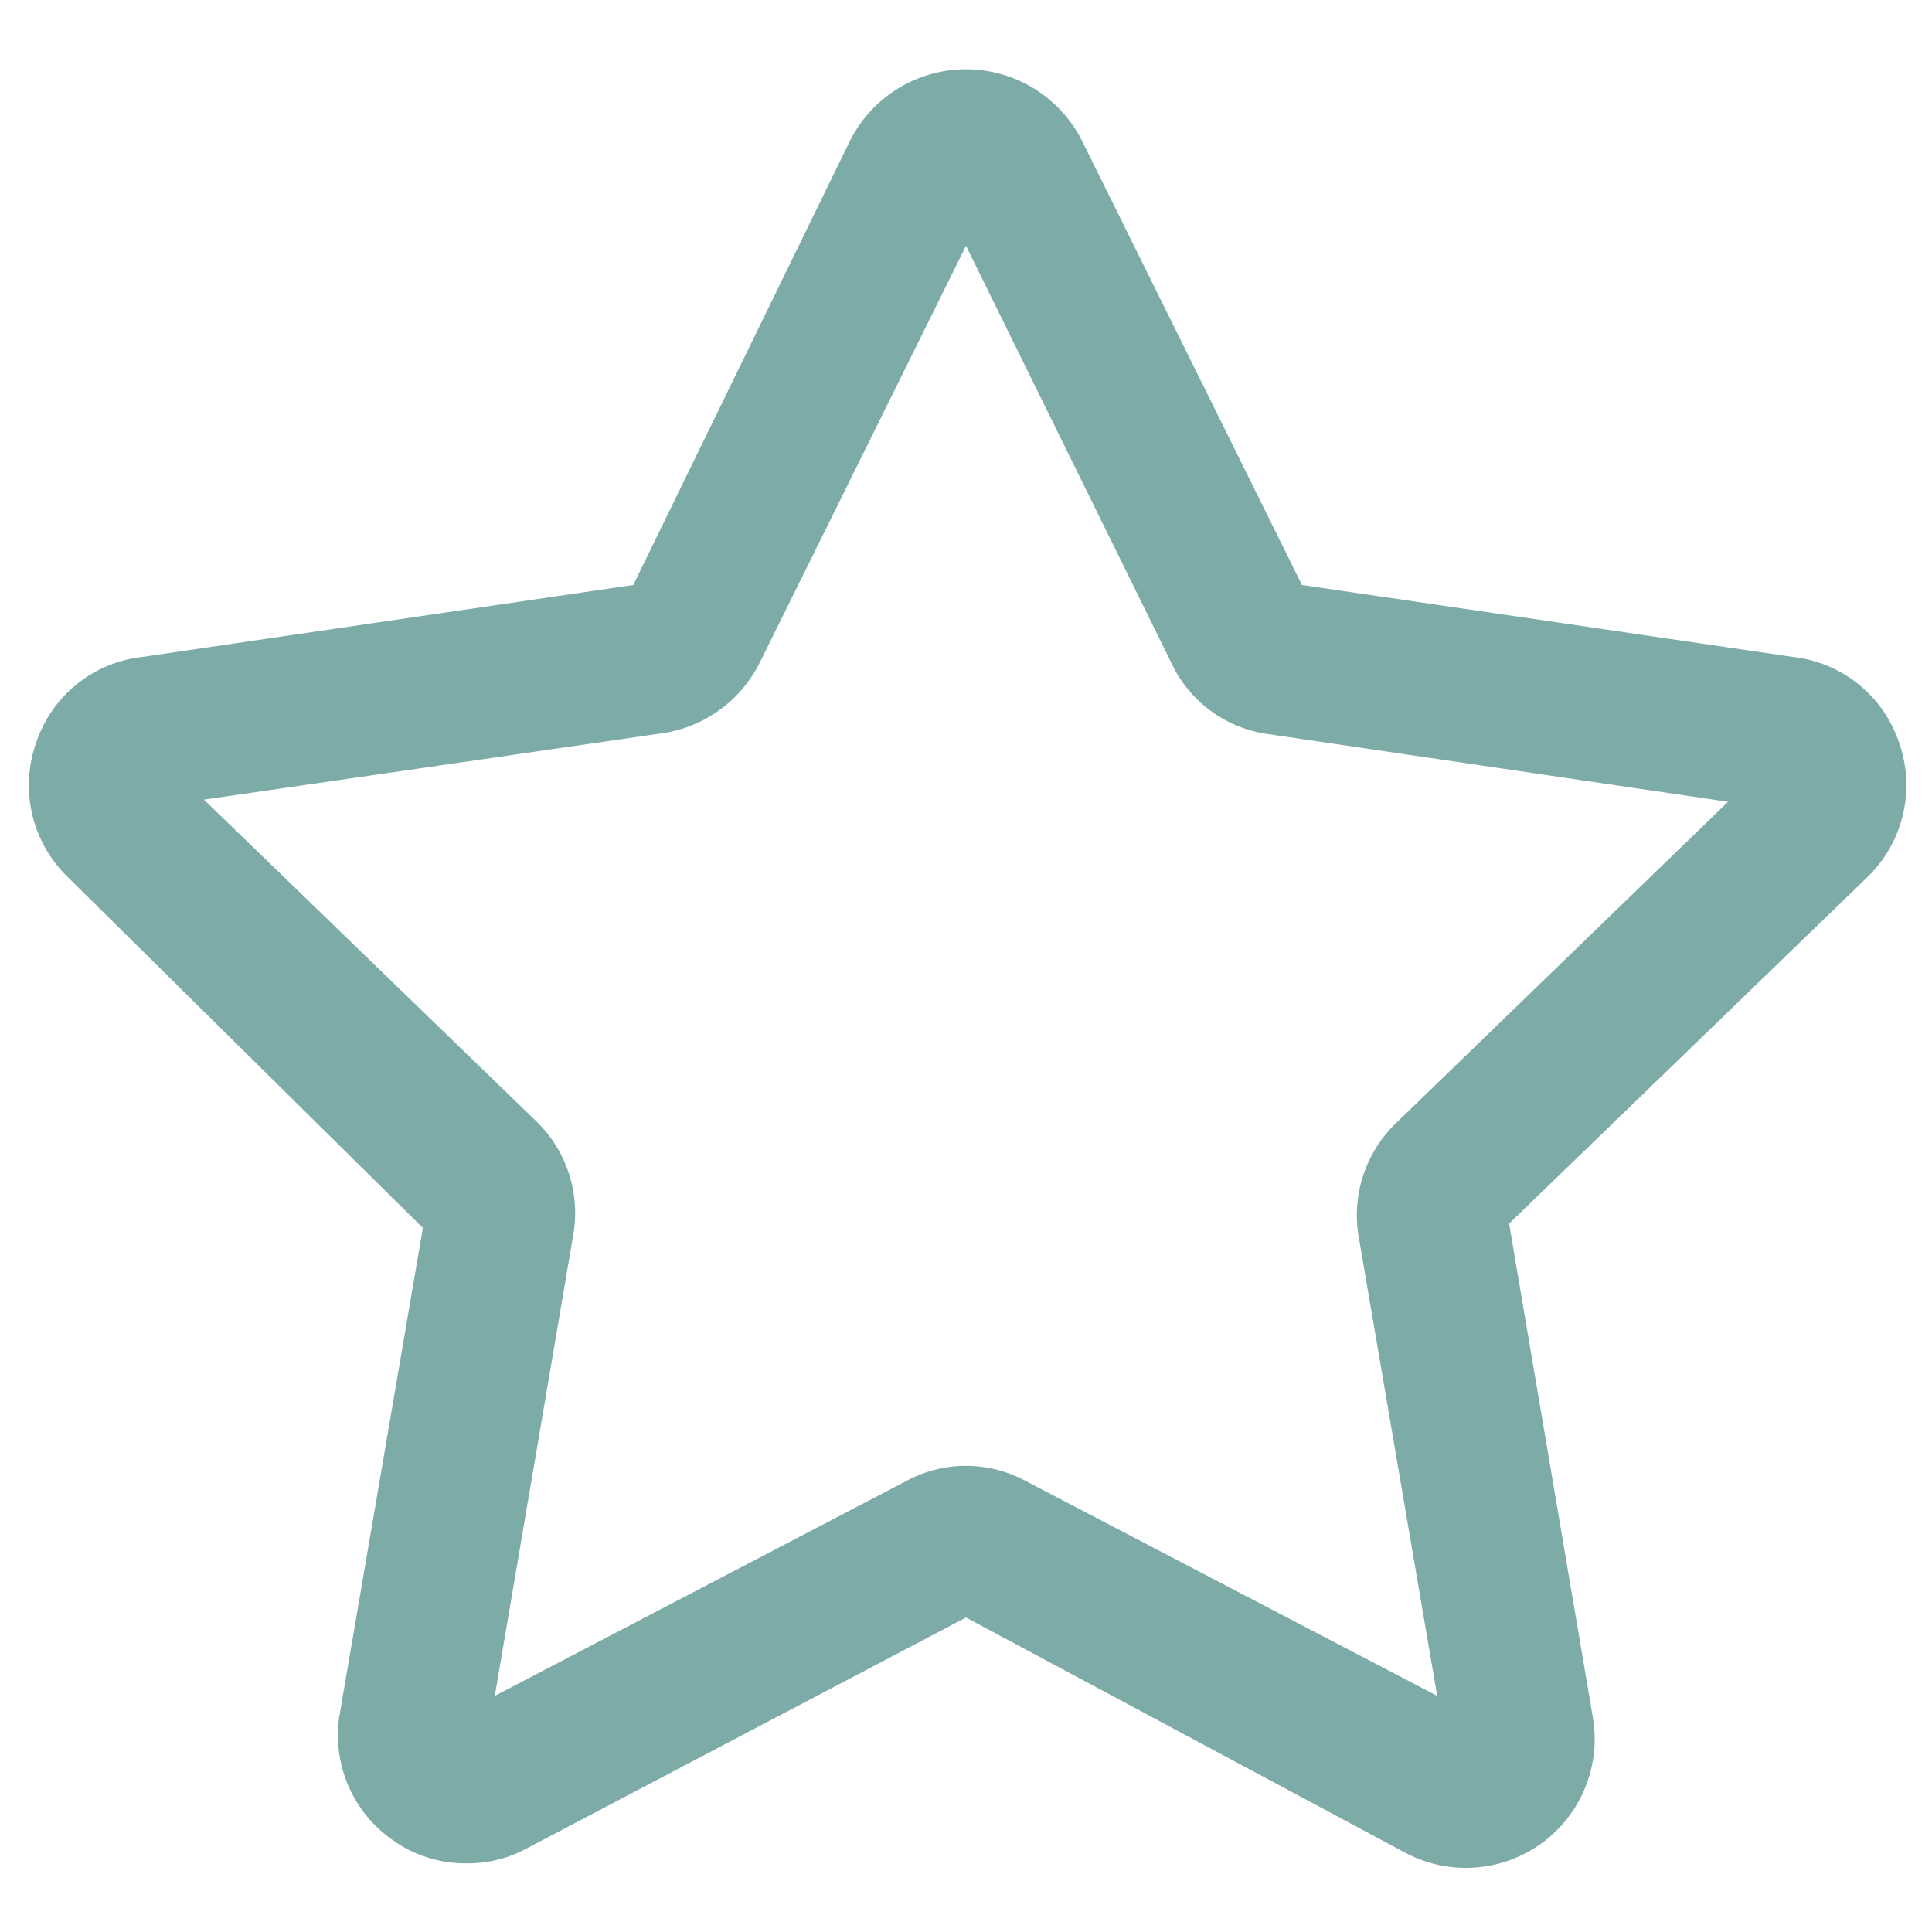 <svg xmlns="http://www.w3.org/2000/svg" viewBox="0 0 18 18"><title>icons</title><g id="a35b85c8-eeb3-49cd-88b6-3cc278b1200c" data-name="Layer 1"><path d="M4.35,17.36a1.16,1.16,0,0,1-.71-.23A1.19,1.19,0,0,1,3.16,16l.78-4.56L.63,8.17a1.19,1.19,0,0,1-.3-1.23,1.18,1.18,0,0,1,1-.82l4.57-.67L7.92,1.31a1.21,1.21,0,0,1,2.16,0h0l2.05,4.14,4.57.67a1.18,1.18,0,0,1,1,.82,1.19,1.19,0,0,1-.3,1.23L14.06,11.4,14.84,16a1.2,1.2,0,0,1-1.75,1.26L9,15.07,4.91,17.22A1.14,1.14,0,0,1,4.35,17.36ZM1.9,7.45l3.1,3a1.19,1.19,0,0,1,.34,1.06L4.61,15.8l3.83-2a1.17,1.17,0,0,1,1.12,0l3.83,2-.73-4.27A1.19,1.19,0,0,1,13,10.47l3.1-3-4.28-.63a1.17,1.17,0,0,1-.9-.65L9,2.29,7.08,6.17a1.21,1.21,0,0,1-.9.66Zm10.27-1.9h0Z" style="fill:#7daca8"/></g></svg>
